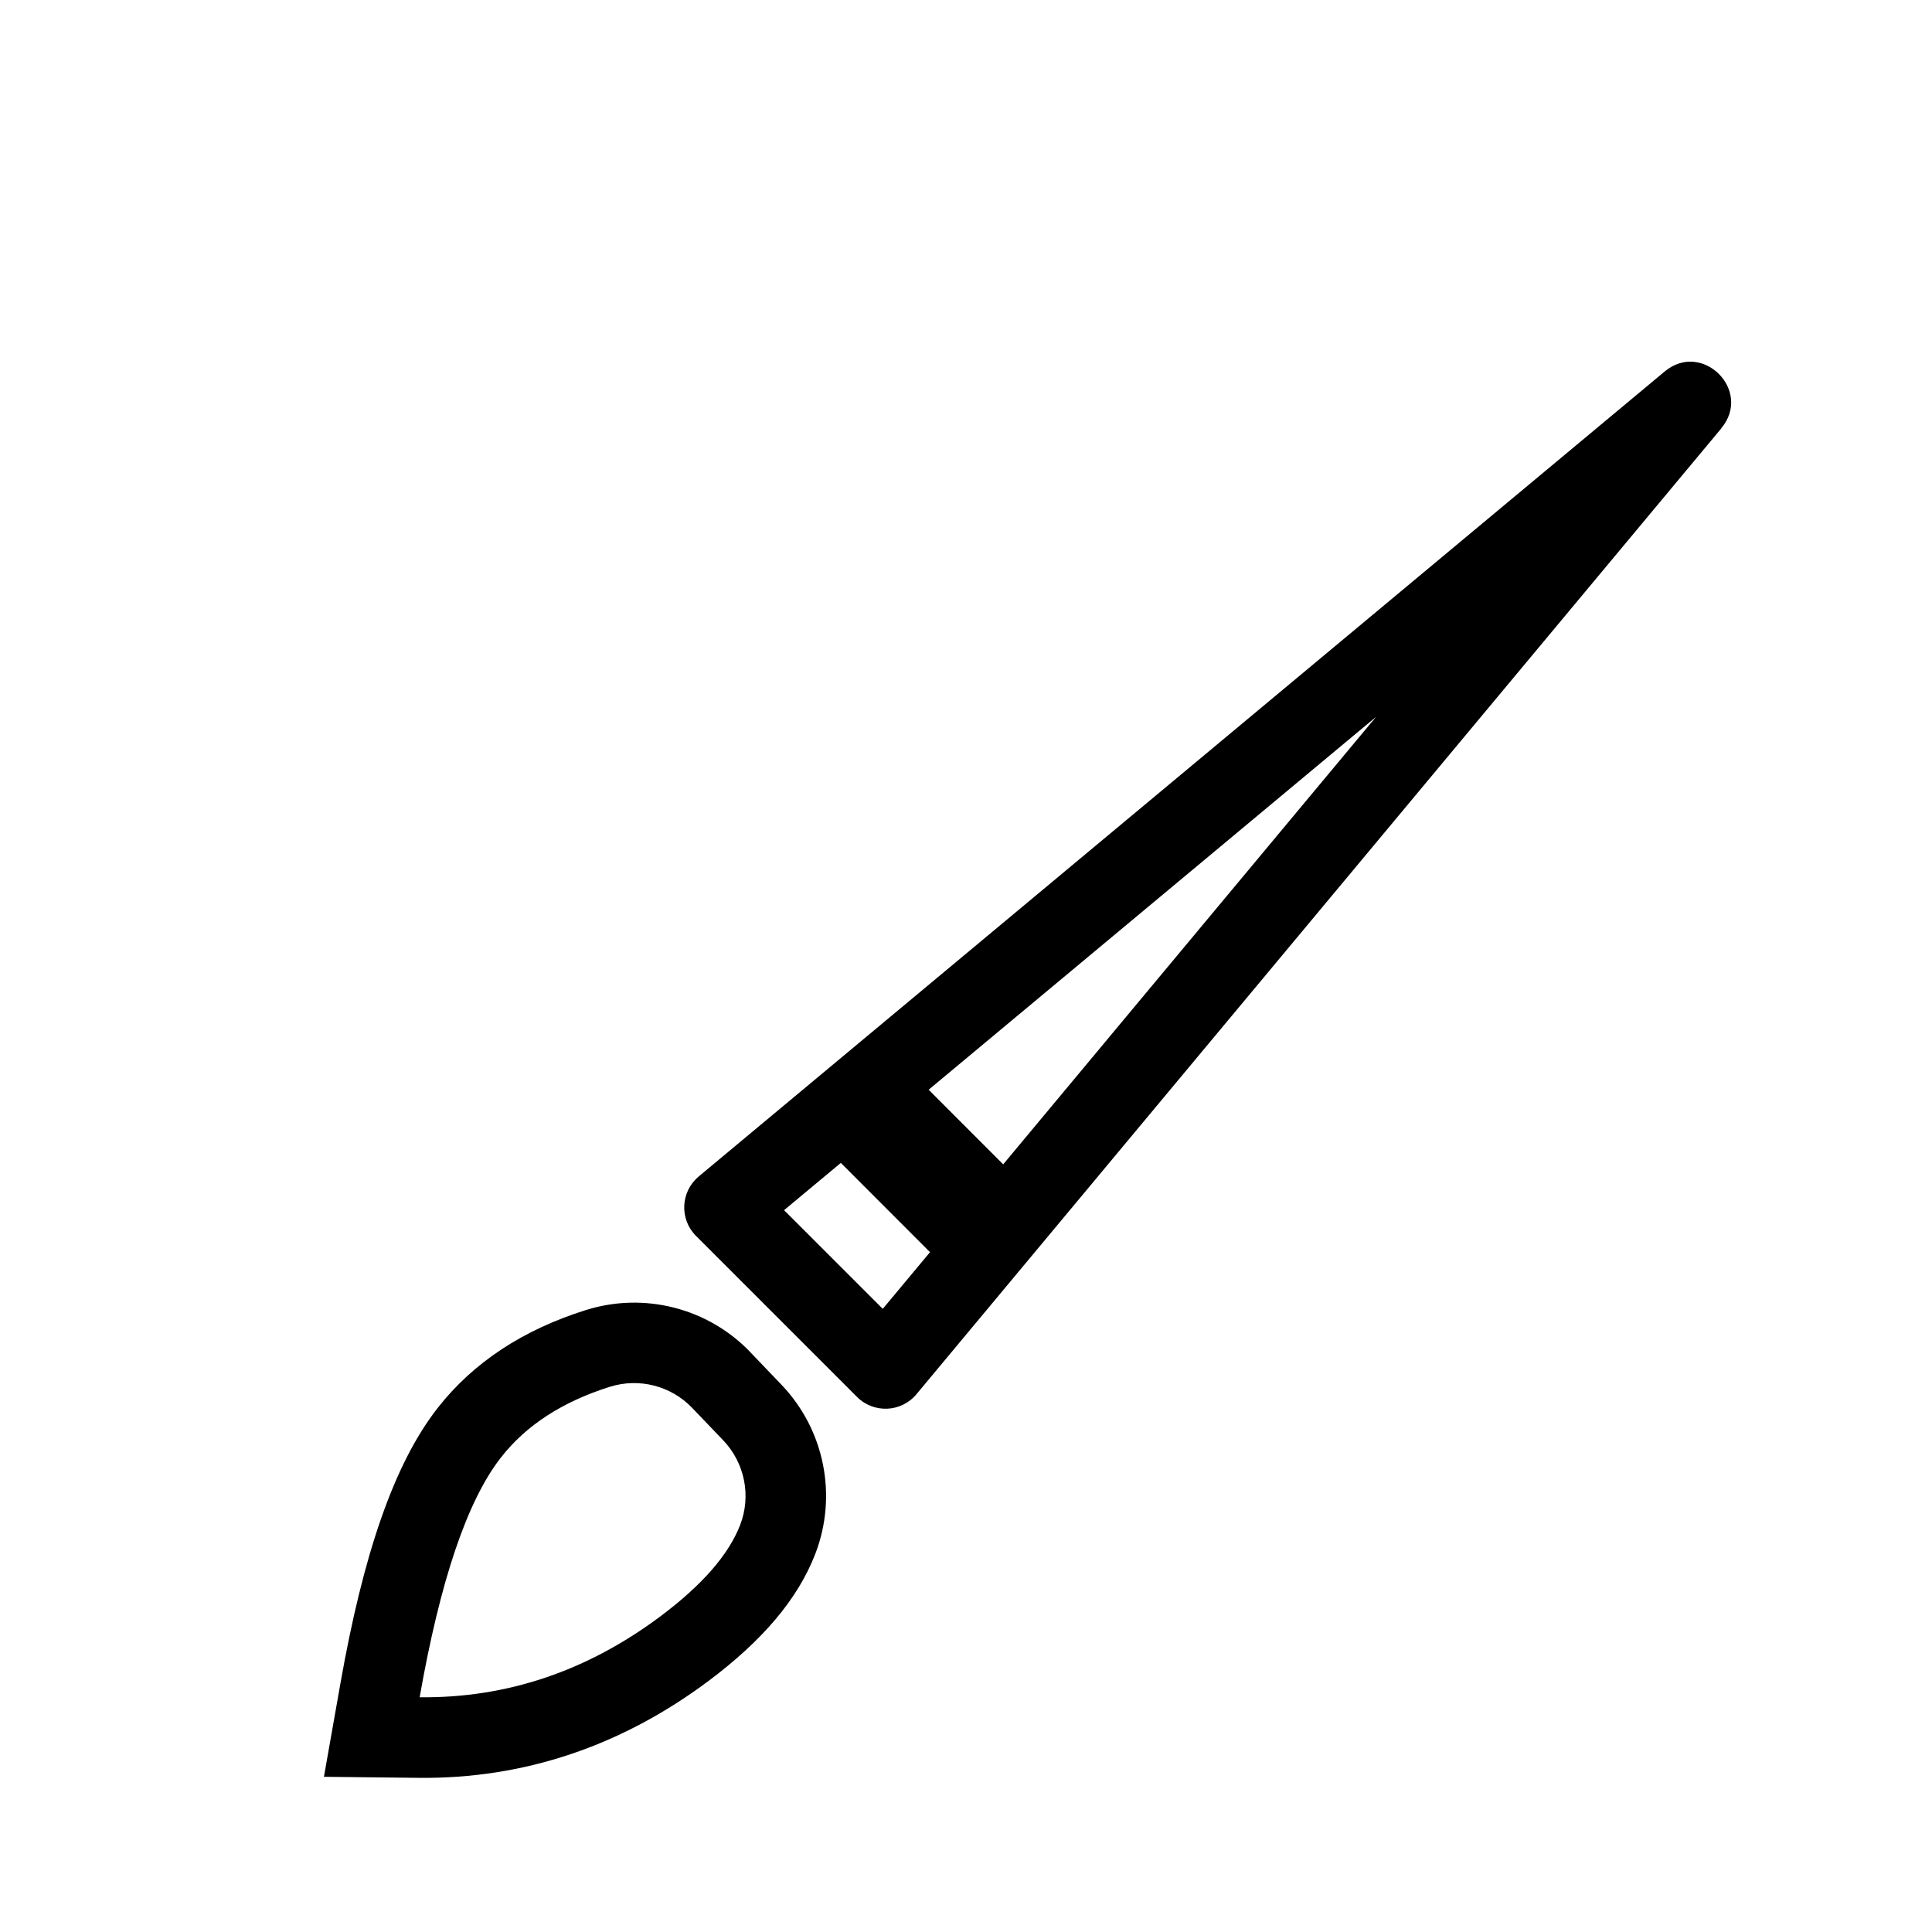 <svg height="24" viewBox="0 0 24 24" width="24" xmlns="http://www.w3.org/2000/svg"><path d="m11.536 13.537.926.927 4.632-5.559zm-1.091.909-.705.587 1.226 1.226.587-.704zm10.939-9.126-10 12c-.188.226-.53.241-.738.033l-2-2c-.208-.208-.192-.549.033-.738l12-10c.468-.39 1.094.237.704.704zm-12.785 12.17c-.263-.275-.659-.377-1.023-.263-.59.186-1.042.479-1.355.881-.417.534-.753 1.526-1.008 2.976 1.082.012 2.08-.324 2.993-1.007.517-.387.847-.766.989-1.135.139-.361.056-.77-.211-1.05zm.723-.691.385.402c.535.559.699 1.377.422 2.099-.22.572-.668 1.087-1.323 1.578-1.086.813-2.298 1.221-3.603 1.207l-1.179-.013.205-1.161c.282-1.597.663-2.722 1.205-3.417.445-.571 1.069-.977 1.844-1.22.726-.228 1.519-.025 2.045.525z" fill-rule="evenodd"/></svg>